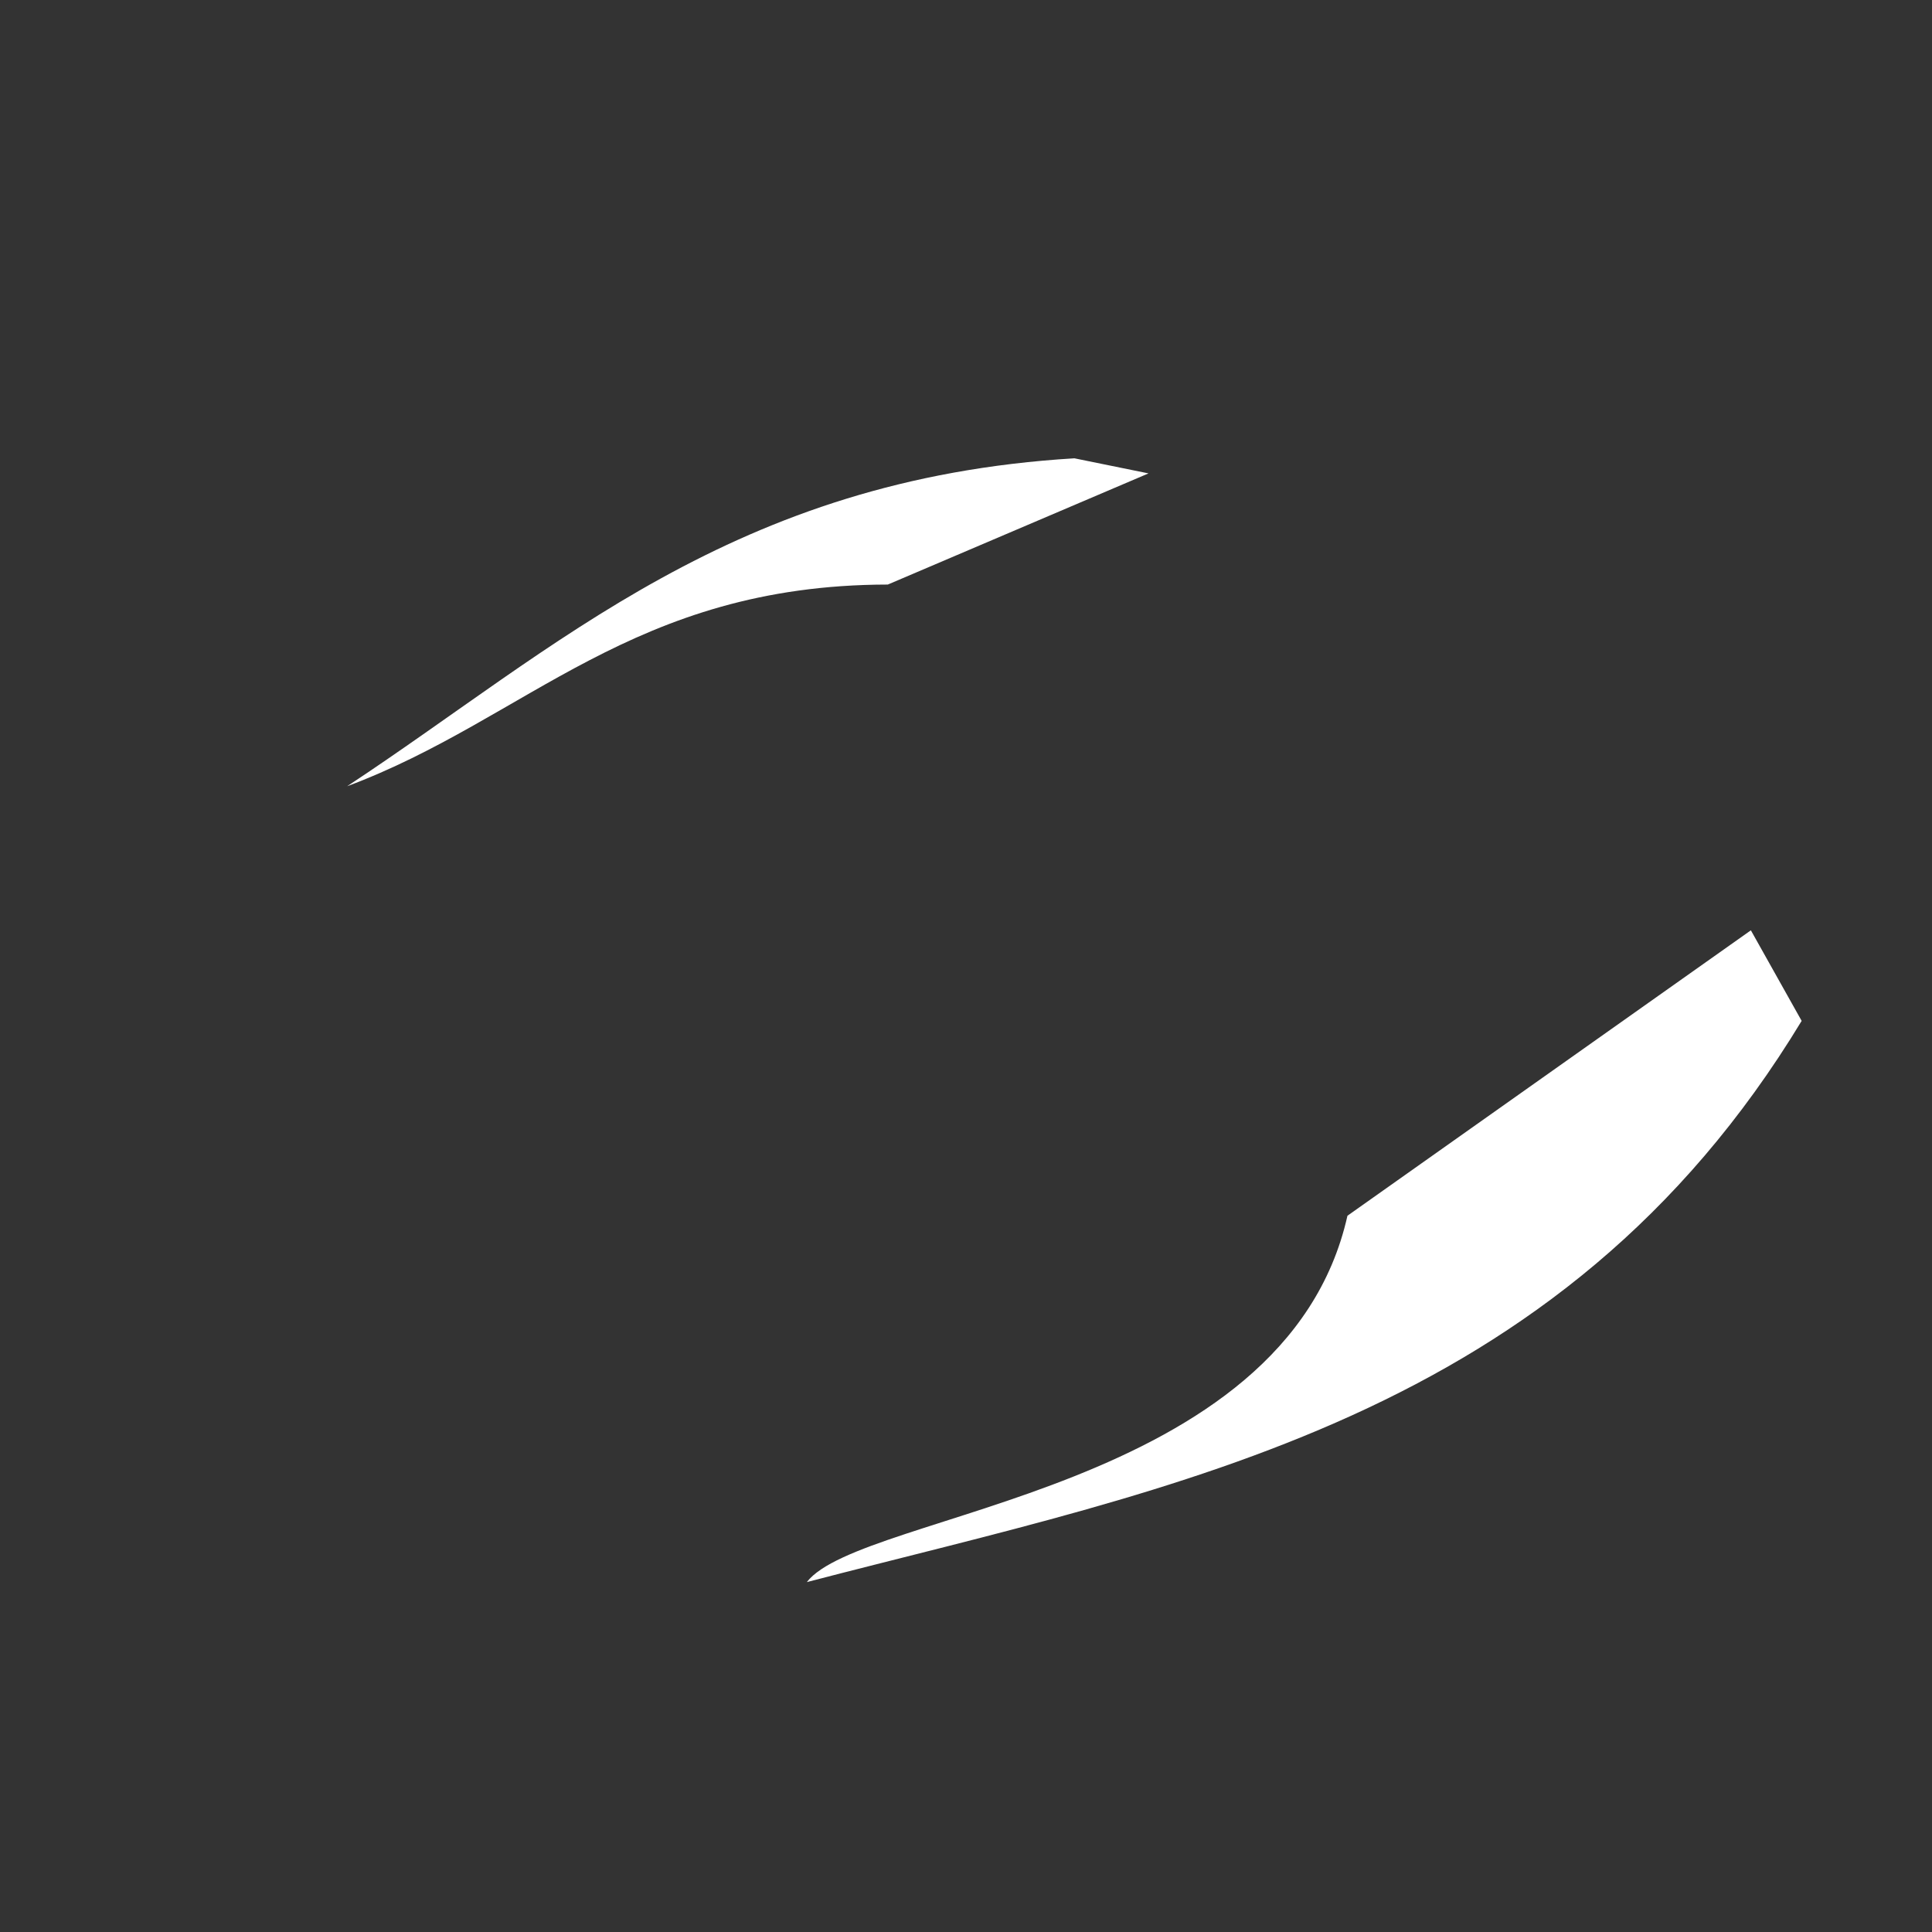 <?xml version="1.0" encoding="UTF-8" standalone="no"?>
<!-- Created with Inkscape (http://www.inkscape.org/) -->

<svg
   xmlns:dc="http://purl.org/dc/elements/1.1/"
   xmlns:cc="http://creativecommons.org/ns#"
   xmlns:rdf="http://www.w3.org/1999/02/22-rdf-syntax-ns#"
   xmlns:svg="http://www.w3.org/2000/svg"
   xmlns="http://www.w3.org/2000/svg"
   xmlns:xlink="http://www.w3.org/1999/xlink"
   xmlns:sodipodi="http://sodipodi.sourceforge.net/DTD/sodipodi-0.dtd"
   xmlns:inkscape="http://www.inkscape.org/namespaces/inkscape"
   width="64"
   height="64"
   id="svg2"
   version="1.1"
   inkscape:version="0.48.4 r9939"
   sodipodi:docname="wraith.svg"
   inkscape:export-filename="/home/jami/Projects/java/valley-of-bones/art/exported/saboteur-overlay.png"
   inkscape:export-xdpi="90"
   inkscape:export-ydpi="90">
  <rect width="100%" height="100%" fill="#333333" stroke="none"/>
  <defs
     id="defs4">
    <linearGradient
       id="linearGradient3833">
      <stop
         id="stop3835"
         offset="0"
         style="stop-color:#ffffff;stop-opacity:1;" />
      <stop
         id="stop3837"
         offset="1"
         style="stop-color:#000000;stop-opacity:1;" />
    </linearGradient>
    <linearGradient
       id="linearGradient5366">
      <stop
         id="stop5368"
         offset="0"
         style="stop-color:#232323;stop-opacity:1;" />
      <stop
         id="stop5370"
         offset="1"
         style="stop-color:#6e6e6e;stop-opacity:1;" />
    </linearGradient>
    <linearGradient
       id="linearGradient5314">
      <stop
         style="stop-color:#6d2c00;stop-opacity:1;"
         offset="0"
         id="stop5316" />
      <stop
         style="stop-color:#ff8332;stop-opacity:1;"
         offset="1"
         id="stop5318" />
    </linearGradient>
    <linearGradient
       id="linearGradient5263">
      <stop
         style="stop-color:#dedec4;stop-opacity:1;"
         offset="0"
         id="stop5265" />
      <stop
         style="stop-color:#cbcba4;stop-opacity:1;"
         offset="1"
         id="stop5267" />
    </linearGradient>
    <linearGradient
       id="linearGradient3795">
      <stop
         style="stop-color:#969696;stop-opacity:1;"
         offset="0"
         id="stop3797" />
      <stop
         style="stop-color:#bebebe;stop-opacity:1;"
         offset="1"
         id="stop3799" />
    </linearGradient>
    <linearGradient
       id="linearGradient3787">
      <stop
         style="stop-color:#3f3f3f;stop-opacity:1;"
         offset="0"
         id="stop3789" />
      <stop
         style="stop-color:#8b8b8b;stop-opacity:1;"
         offset="1"
         id="stop3791" />
    </linearGradient>
    <linearGradient
       inkscape:collect="always"
       xlink:href="#linearGradient3787"
       id="linearGradient3825"
       x1="7.244"
       y1="1018.679"
       x2="43.227"
       y2="991.567"
       gradientUnits="userSpaceOnUse" />
    <linearGradient
       inkscape:collect="always"
       xlink:href="#linearGradient5263"
       id="linearGradient5269"
       x1="25.972"
       y1="36.965"
       x2="28.181"
       y2="36.965"
       gradientUnits="userSpaceOnUse"
       gradientTransform="translate(0.026,988.375)" />
    <linearGradient
       inkscape:collect="always"
       xlink:href="#linearGradient5263"
       id="linearGradient5307"
       gradientUnits="userSpaceOnUse"
       gradientTransform="translate(2.504,986.536)"
       x1="25.972"
       y1="36.965"
       x2="28.181"
       y2="36.965" />
    <linearGradient
       inkscape:collect="always"
       xlink:href="#linearGradient5263"
       id="linearGradient5309"
       gradientUnits="userSpaceOnUse"
       gradientTransform="translate(1.1,987.465)"
       x1="25.972"
       y1="36.965"
       x2="28.181"
       y2="36.965" />
    <linearGradient
       inkscape:collect="always"
       xlink:href="#linearGradient5314"
       id="linearGradient5324"
       x1="725.684"
       y1="731.404"
       x2="725.738"
       y2="727.38"
       gradientUnits="userSpaceOnUse" />
    <linearGradient
       inkscape:collect="always"
       xlink:href="#linearGradient5314"
       id="linearGradient5332"
       x1="725.352"
       y1="734.214"
       x2="725.75"
       y2="727.247"
       gradientUnits="userSpaceOnUse" />
    <linearGradient
       inkscape:collect="always"
       xlink:href="#linearGradient5314"
       id="linearGradient5340"
       x1="726.057"
       y1="735.249"
       x2="726.276"
       y2="728.198"
       gradientUnits="userSpaceOnUse" />
    <linearGradient
       inkscape:collect="always"
       xlink:href="#linearGradient5366"
       id="linearGradient5356"
       x1="30.607"
       y1="1021.406"
       x2="36.193"
       y2="1017.269"
       gradientUnits="userSpaceOnUse" />
    <linearGradient
       inkscape:collect="always"
       xlink:href="#linearGradient5366"
       id="linearGradient5364"
       x1="29.493"
       y1="32.165"
       x2="36.122"
       y2="27.528"
       gradientUnits="userSpaceOnUse" />
    <linearGradient
       inkscape:collect="always"
       xlink:href="#linearGradient5366"
       id="linearGradient5144"
       x1="14.916"
       y1="1026.469"
       x2="63.123"
       y2="1026.469"
       gradientUnits="userSpaceOnUse"
       gradientTransform="matrix(0.561,0,0,0.675,6.578,330.978)" />
    <linearGradient
       inkscape:collect="always"
       xlink:href="#linearGradient5366"
       id="linearGradient5148"
       gradientUnits="userSpaceOnUse"
       x1="14.916"
       y1="1026.469"
       x2="63.123"
       y2="1026.469"
       gradientTransform="matrix(0.197,-0.361,-0.595,-0.12,627.839,1155.097)" />
    <linearGradient
       inkscape:collect="always"
       xlink:href="#linearGradient5366"
       id="linearGradient5158"
       x1="66.879"
       y1="19.327"
       x2="32.564"
       y2="27.477"
       gradientUnits="userSpaceOnUse"
       gradientTransform="matrix(0.501,0,0,0.501,11.002,1000.994)" />
    <linearGradient
       inkscape:collect="always"
       xlink:href="#linearGradient5366"
       id="linearGradient5168"
       x1="7.985"
       y1="49.729"
       x2="63.24"
       y2="49.729"
       gradientUnits="userSpaceOnUse"
       gradientTransform="matrix(0.501,0,0,0.501,11.002,1000.994)" />
    <linearGradient
       inkscape:collect="always"
       xlink:href="#linearGradient5366"
       id="linearGradient5178"
       x1="6.057"
       y1="37.901"
       x2="46.398"
       y2="37.901"
       gradientUnits="userSpaceOnUse"
       gradientTransform="matrix(0.501,0,0,0.501,11.002,1000.994)" />
    <linearGradient
       inkscape:collect="always"
       xlink:href="#linearGradient5366"
       id="linearGradient5188"
       x1="27.227"
       y1="26.364"
       x2="61.773"
       y2="26.364"
       gradientUnits="userSpaceOnUse"
       gradientTransform="matrix(0.724,0,0,0.724,10.966,992.668)" />
    <radialGradient
       inkscape:collect="always"
       xlink:href="#linearGradient3833"
       id="radialGradient5198"
       cx="23.004"
       cy="35.602"
       fx="23.004"
       fy="35.602"
       r="13.614"
       gradientTransform="matrix(3.537,-2.102,0.068,0.114,-56.49,1065.29)"
       gradientUnits="userSpaceOnUse" />
    <linearGradient
       inkscape:collect="always"
       xlink:href="#linearGradient5366"
       id="linearGradient5228"
       x1="32.591"
       y1="44.364"
       x2="61.591"
       y2="44.364"
       gradientUnits="userSpaceOnUse"
       gradientTransform="translate(0.45,984.762)" />
    <linearGradient
       inkscape:collect="always"
       xlink:href="#linearGradient5366"
       id="linearGradient5240"
       x1="7.591"
       y1="22.818"
       x2="49.045"
       y2="22.818"
       gradientUnits="userSpaceOnUse"
       gradientTransform="translate(1.736,984.57)" />
    <linearGradient
       inkscape:collect="always"
       xlink:href="#linearGradient5366"
       id="linearGradient5248"
       x1="32.141"
       y1="1005.741"
       x2="52.361"
       y2="1005.741"
       gradientUnits="userSpaceOnUse" />
  </defs>
  <sodipodi:namedview
     id="base"
     pagecolor="#000000"
     bordercolor="#666666"
     borderopacity="1.0"
     inkscape:pageopacity="0"
     inkscape:pageshadow="2"
     inkscape:zoom="5.4999999"
     inkscape:cx="27.387562"
     inkscape:cy="32.106657"
     inkscape:document-units="px"
     inkscape:current-layer="g3757"
     showgrid="false"
     inkscape:window-width="1918"
     inkscape:window-height="1050"
     inkscape:window-x="0"
     inkscape:window-y="0"
     inkscape:window-maximized="0" />
  <g
     inkscape:label="guide"
     inkscape:groupmode="layer"
     id="layer1"
     transform="translate(0,-988.362)"
     style="display:none">
    <path
       style="color:#000000;fill:none;stroke:#000000;stroke-width:0.1;stroke-miterlimit:4;stroke-dasharray:none;marker:none;visibility:visible;display:inline;overflow:visible;enable-background:accumulate"
       d="m 0,1004.362 32,-16 32,16 0,32 -32,16 -32,-16 z"
       id="rect3750"
       inkscape:connector-curvature="0"
       sodipodi:nodetypes="ccccccc" />
  </g>
  <g
     transform="translate(0,-988.362)"
     id="g3757"
     inkscape:groupmode="layer"
     inkscape:label="marine"
     style="display:none">
    <path
       style="fill:url(#linearGradient5168);fill-opacity:1;stroke:#000000;stroke-width:1;stroke-linecap:butt;stroke-linejoin:miter;stroke-miterlimit:4;stroke-opacity:1;stroke-dasharray:none"
       d="m 42.424,1023.775 c -6.335,0.014 -11.036,6.144 -25.914,6.172 l 21.248,-12.926 4.128,3.778 z"
       id="path5160"
       inkscape:connector-curvature="0"
       sodipodi:nodetypes="ccccc" />
    <path
       style="fill:url(#linearGradient5240);fill-opacity:1;stroke:#000000;stroke-width:1px;stroke-linecap:butt;stroke-linejoin:miter;stroke-opacity:1"
       d="m 31.645,1010.024 c -7.693,-2.151 -19.424,6.601 -29.273,10.273 10.938,-7.88 20.867,-18.64 34.991,-17.415 l 7.781,0.824 z"
       id="path5230"
       inkscape:connector-curvature="0"
       sodipodi:nodetypes="ccccc" />
    <path
       style="fill:url(#linearGradient5158);fill-opacity:1;stroke:#000000;stroke-width:0.501px;stroke-linecap:butt;stroke-linejoin:miter;stroke-opacity:1"
       d="m 31.929,1010.06 c -0.129,-0.258 1.03,-0.811 1.03,-0.811 l 3.447,-0.586 3.016,2.405 2.441,6.431 0.304,3.251 -4.379,-4.057 -4.572,0.773 0.901,-3.992 z"
       id="path5150"
       inkscape:connector-curvature="0"
       sodipodi:nodetypes="cccccccccc" />
    <path
       style="fill:url(#linearGradient5178);fill-opacity:1;stroke:#000000;stroke-width:1;stroke-linecap:butt;stroke-linejoin:miter;stroke-miterlimit:4;stroke-opacity:1;stroke-dasharray:none"
       d="m 33.41,1015.341 0.598,-1.794 -1.883,-3.32 c -7.02,4.423 -14.375,9.803 -17.949,16.173 z"
       id="path5170"
       inkscape:connector-curvature="0"
       sodipodi:nodetypes="ccccc" />
    <path
       style="fill:url(#linearGradient5188);fill-opacity:1;stroke:#000000;stroke-width:0.724px;stroke-linecap:butt;stroke-linejoin:miter;stroke-opacity:1"
       d="m 36.937,1008.59 14.005,-6.122 3.127,1.666 2.119,6.132 0.708,5.255 -3.039,6.575 -11.06,1.481 -0.625,-2.6 -0.26,-3.833 -2.359,-6.479 -2.634,-1.855"
       id="path5180"
       inkscape:connector-curvature="0"
       sodipodi:nodetypes="ccccccccccc" />
    <path
       style="fill:none;stroke:#000000;stroke-width:0.724;stroke-linecap:butt;stroke-linejoin:miter;stroke-miterlimit:4;stroke-opacity:1;stroke-dasharray:none"
       d="m 42.243,1016.898 13.895,-6.543"
       id="path5200"
       inkscape:connector-curvature="0"
       sodipodi:nodetypes="cc" />
    <path
       style="fill:none;stroke:#000000;stroke-width:0.724px;stroke-linecap:butt;stroke-linejoin:miter;stroke-opacity:1"
       d="m 42.558,1020.967 14.033,-5.891"
       id="path5202"
       inkscape:connector-curvature="0"
       sodipodi:nodetypes="cc" />
    <path
       style="fill:url(#linearGradient5248);fill-opacity:1;stroke:#000000;stroke-width:0.724px;stroke-linecap:butt;stroke-linejoin:miter;stroke-opacity:1"
       d="m 31.893,1009.949 4.374,-1.135 14.703,-6.477 -8.109,2.507 z"
       id="path5206"
       inkscape:connector-curvature="0"
       sodipodi:nodetypes="ccccc" />
    <path
       style="fill:url(#linearGradient5228);fill-opacity:1;stroke:#000000;stroke-width:1px;stroke-linecap:butt;stroke-linejoin:miter;stroke-opacity:1"
       d="m 42.459,1020.997 c 3.031,8.322 -10.54,15.599 -24.47,22.853 16.905,-4.181 35.856,-6.036 42.587,-21.777 l -3.771,-7.366 z"
       id="path5208"
       inkscape:connector-curvature="0"
       sodipodi:nodetypes="ccccc" />
    <path
       style="fill:none;stroke:#000000;stroke-width:0.7;stroke-linecap:butt;stroke-linejoin:miter;stroke-miterlimit:4;stroke-opacity:1;stroke-dasharray:none"
       d="M 39.818,22.455 54.091,16"
       id="path5383"
       inkscape:connector-curvature="0"
       transform="translate(0,988.362)"
       sodipodi:nodetypes="cc" />
    <path
       style="fill:none;stroke:#000000;stroke-width:0.5;stroke-linecap:butt;stroke-linejoin:miter;stroke-miterlimit:4;stroke-opacity:1;stroke-dasharray:none"
       d="m 13.981,37.966 c 5.05,-3.888 7.88,-7.2 19.703,-12.921"
       id="path3805"
       inkscape:connector-curvature="0"
       transform="translate(0,988.362)"
       sodipodi:nodetypes="cc" />
    <path
       style="fill:none;stroke:#000000;stroke-width:0.5;stroke-linecap:butt;stroke-linejoin:miter;stroke-miterlimit:4;stroke-opacity:1;stroke-dasharray:none"
       d="m 16.296,41.694 c 9.778,-1.368 18.655,-7.391 25.424,-9.128"
       id="path3807"
       inkscape:connector-curvature="0"
       transform="translate(0,988.362)"
       sodipodi:nodetypes="cc" />
  </g>
  <g
     inkscape:groupmode="layer"
     id="layer2"
     inkscape:label="overlay"
     style="display:inline">
    <path
       style="fill:#ffffff;fill-opacity:1;stroke:#000000;stroke-width:0;stroke-linecap:butt;stroke-linejoin:miter;stroke-miterlimit:4;stroke-opacity:1;stroke-dasharray:none;display:inline"
       d="M 59.682,33.818 C 51.651,47.072 38.97,49.218 26.727,52.409 28.519,50.062 42.575,49.46 44.636,40.273 L 58,30.818 z"
       id="path5250"
       inkscape:connector-curvature="0"
       sodipodi:nodetypes="ccccc" />
    <path
       style="fill:#ffffff;fill-opacity:1;stroke:#000000;stroke-width:0;stroke-linecap:butt;stroke-linejoin:miter;stroke-miterlimit:4;stroke-opacity:1;stroke-dasharray:none;display:inline"
       d="m 35.591,15.182 2.455,0.5 -8.636,3.682 C 20.95,19.378 17.47,23.818 11.5,26.045 18.455,21.462 24.277,15.865 35.591,15.182 z"
       id="path5253"
       inkscape:connector-curvature="0"
       sodipodi:nodetypes="ccccc" />
  </g>
</svg>
